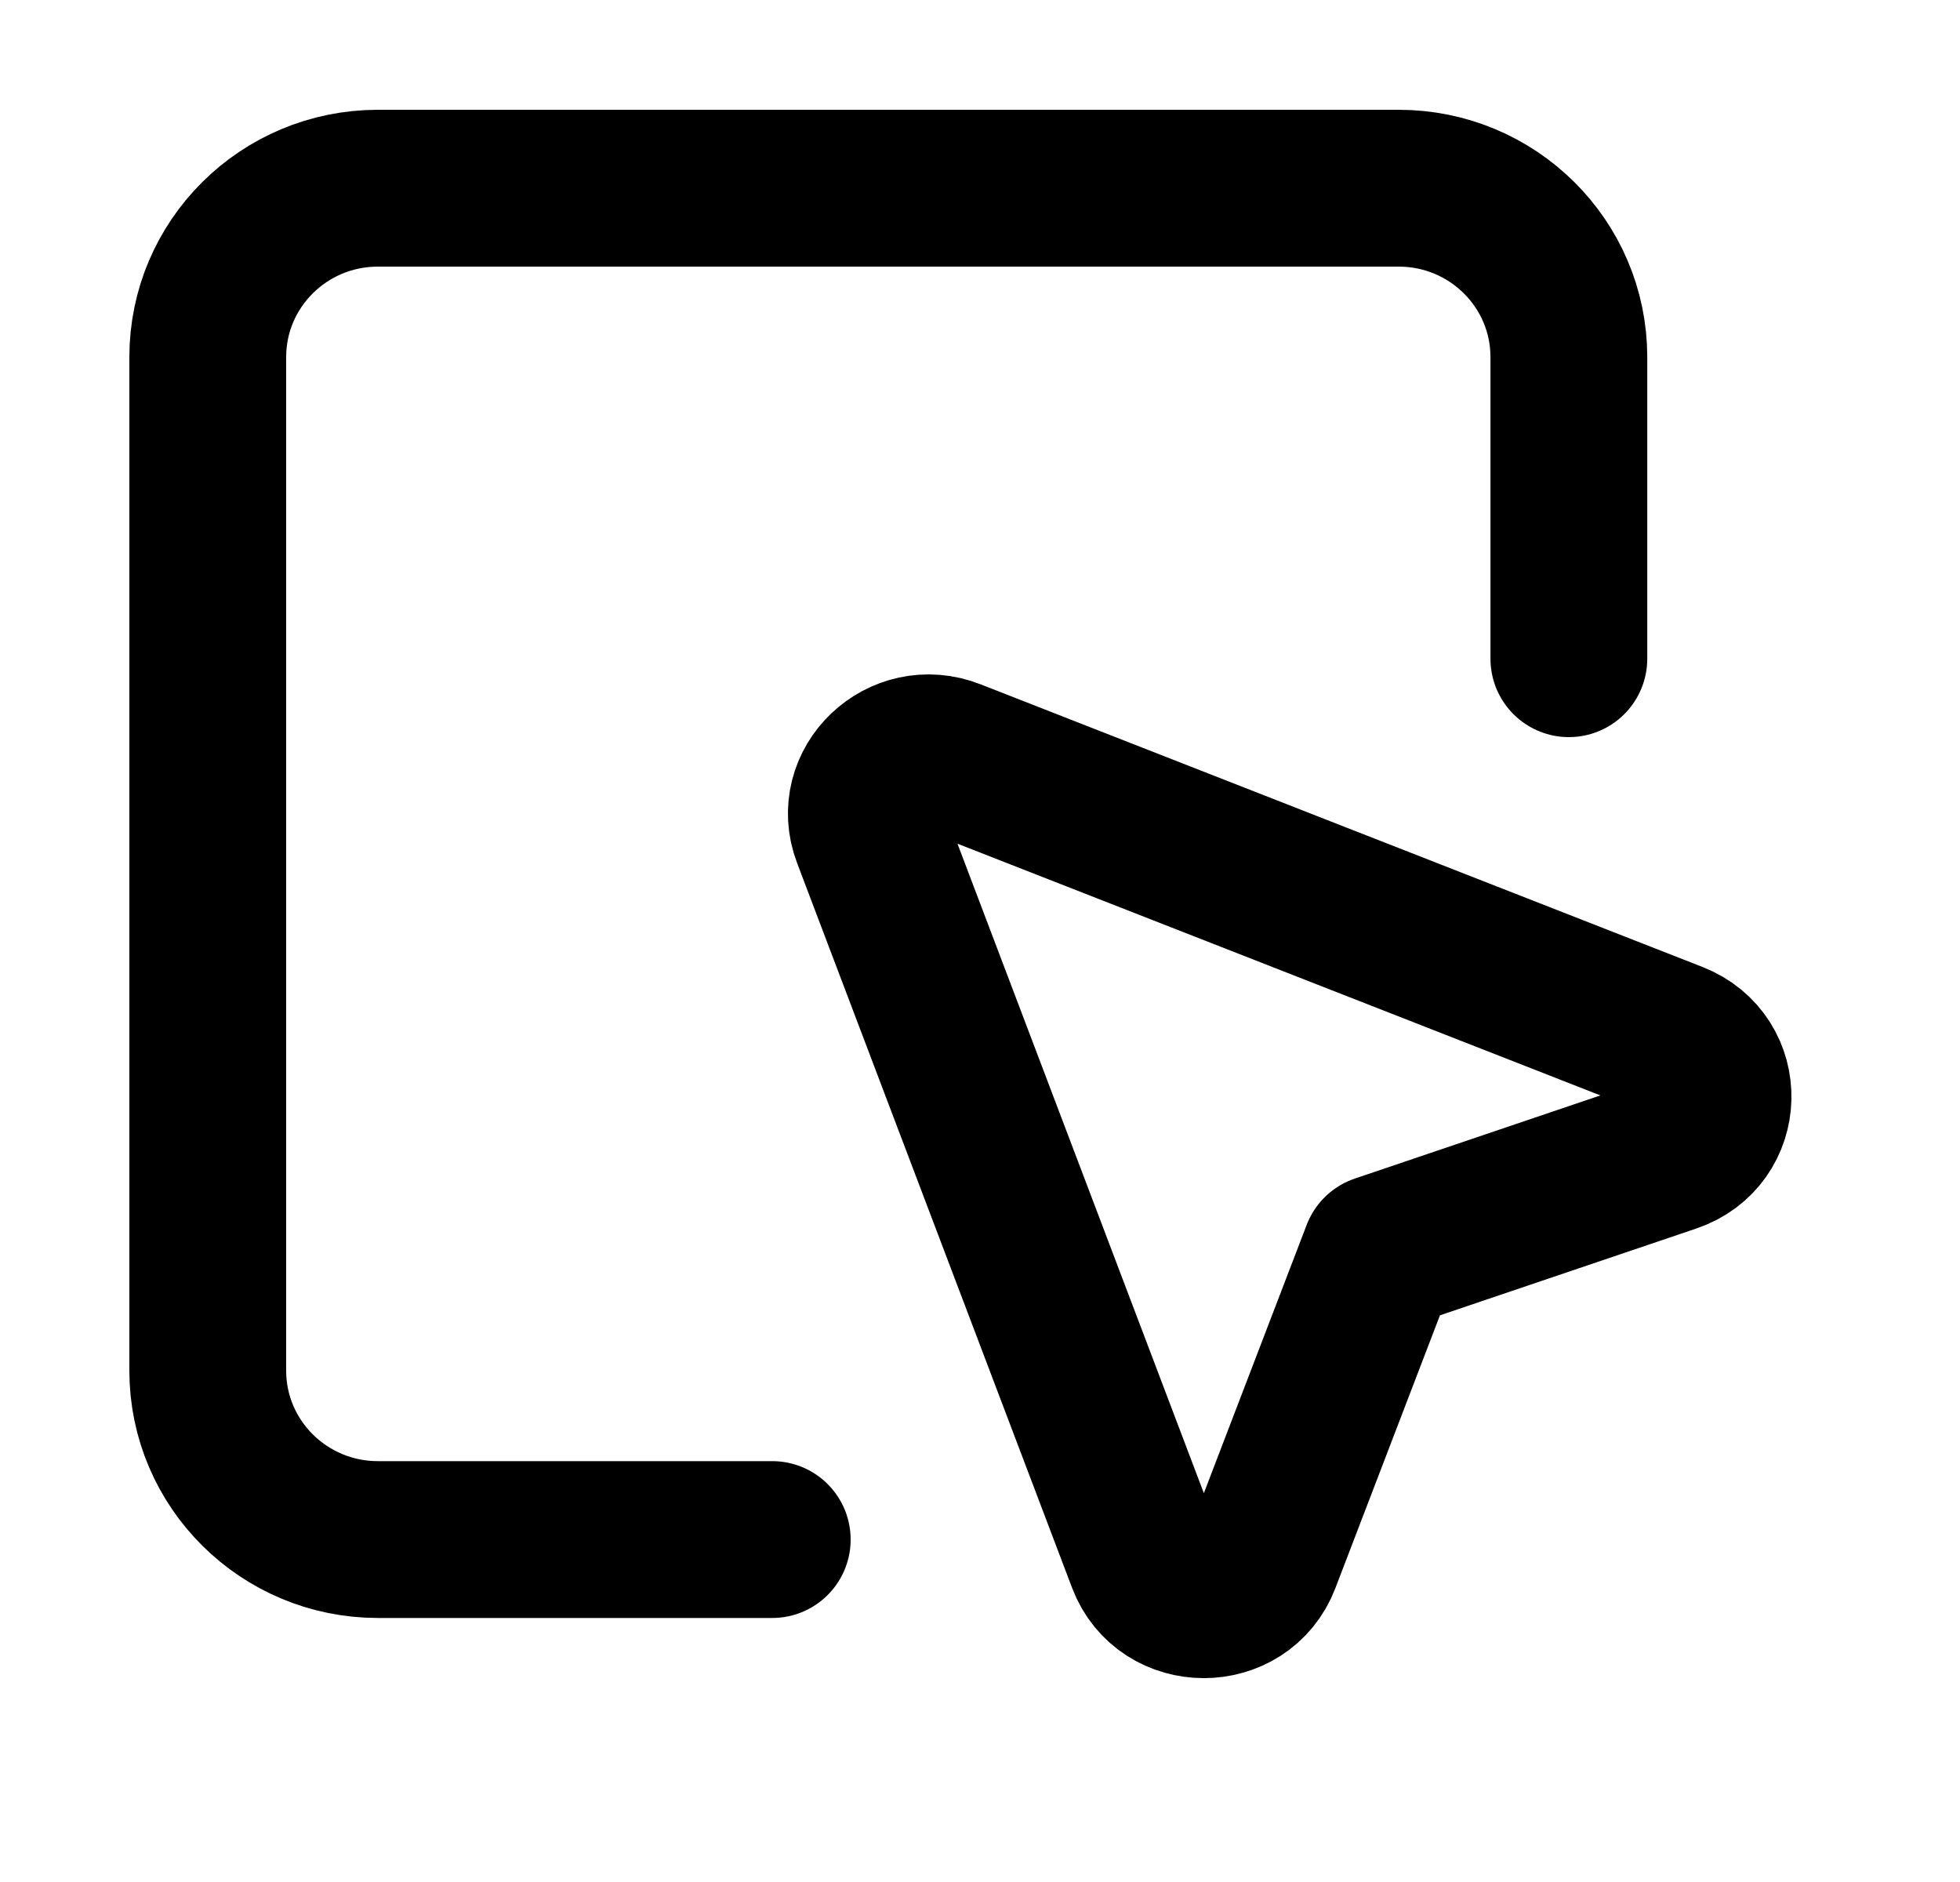 <svg width="25" height="24" viewBox="0 0 25 24" fill="none" xmlns="http://www.w3.org/2000/svg">
<g id="cursor-06">
<path id="Vector" d="M9.85 19.633H4.82C3.622 19.633 2.65 18.668 2.65 17.479V4.554C2.65 3.364 3.622 2.4 4.82 2.4H17.84C19.039 2.4 20.011 3.364 20.011 4.554V8.4M17.601 15.977L21.314 14.72C22.011 14.485 22.034 13.53 21.35 13.262L12.143 9.658C11.502 9.407 10.861 10.018 11.102 10.651L14.609 19.893C14.865 20.568 15.841 20.57 16.099 19.895L17.601 15.977Z" stroke="currentColor" stroke-width="2" stroke-linecap="round" stroke-linejoin="round"/>
</g>
</svg>
